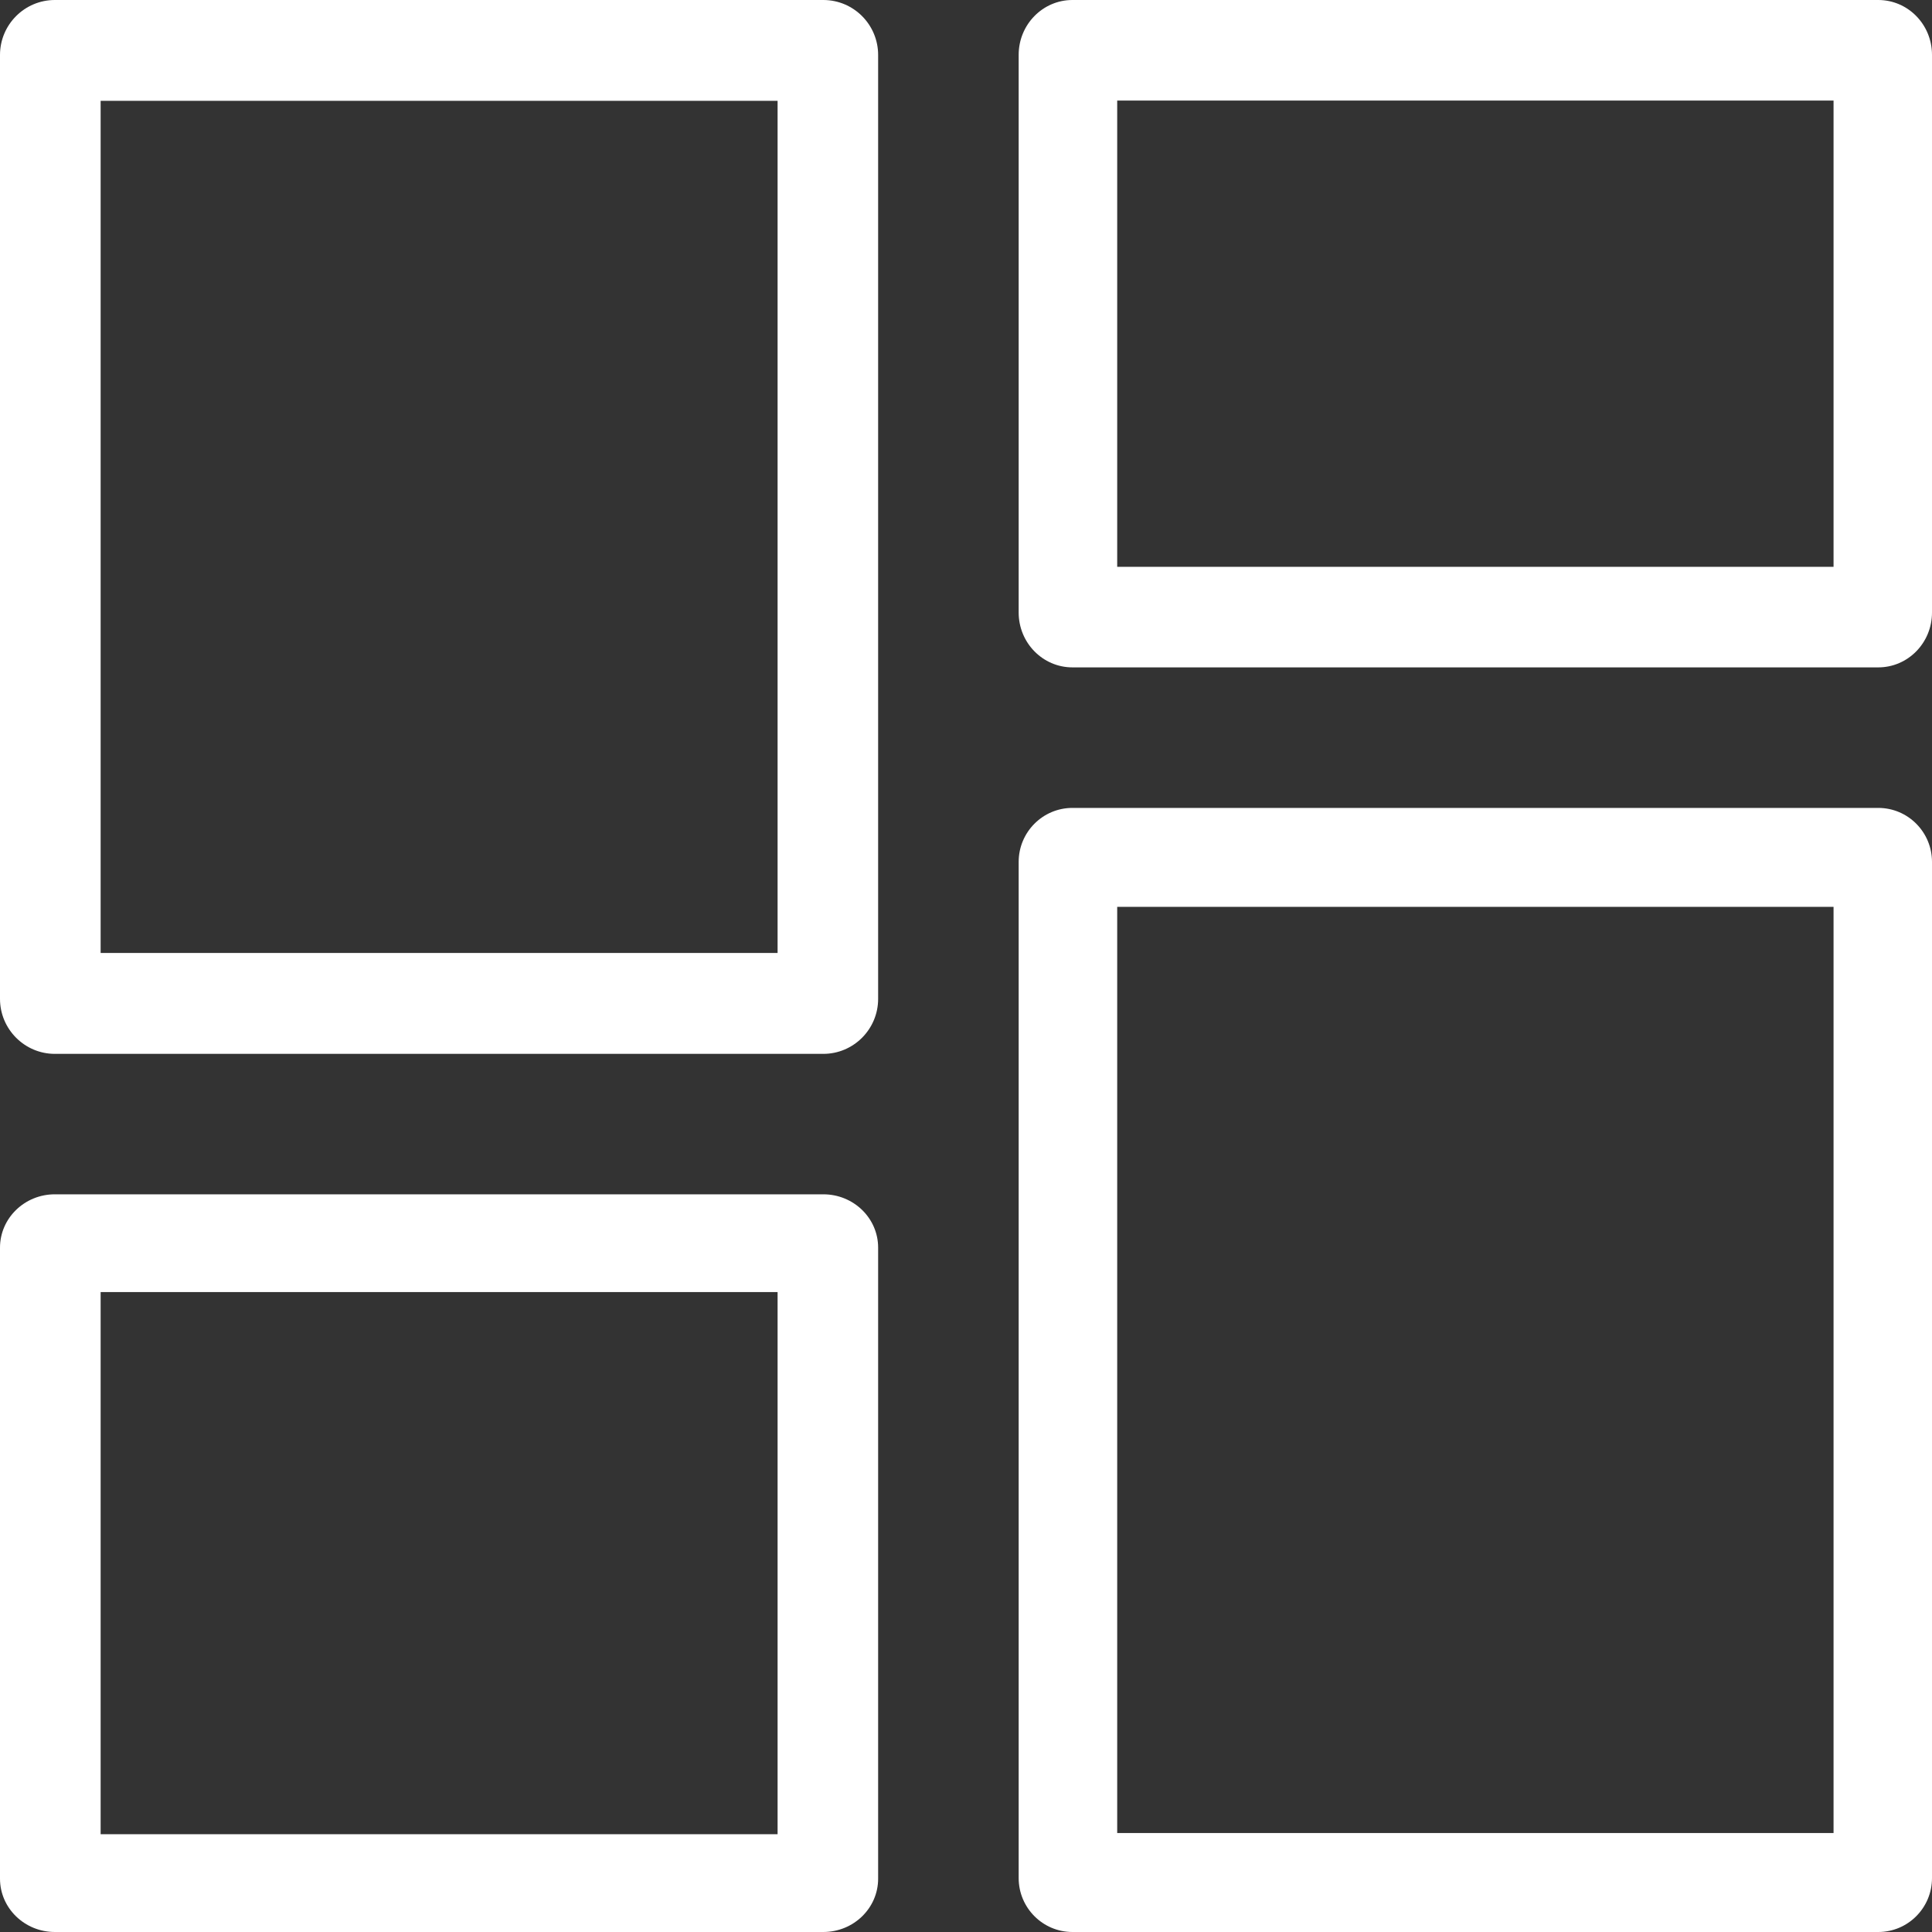 <svg width="23" height="23" viewBox="0 0 23 23" fill="none" xmlns="http://www.w3.org/2000/svg">
<rect x="0" y="0" width="23" height="23" fill="#333333" stroke="none"/>
<path fill-rule="evenodd" clip-rule="evenodd" d="M1.198 1.2V11.345H9.257V1.2H1.198ZM0.653 0C0.293 0 0 0.293 0 0.655V11.891C0 12.252 0.293 12.546 0.653 12.546H9.801C10.162 12.546 10.454 12.252 10.454 11.891V0.655C10.454 0.293 10.162 0 9.801 0H0.653Z" fill="white"/>
<path fill-rule="evenodd" clip-rule="evenodd" d="M1.198 15.382V21.836H9.257V15.382H1.198ZM0.653 14.218C0.293 14.218 0 14.502 0 14.853V22.365C0 22.716 0.293 23 0.653 23H9.801C10.162 23 10.454 22.716 10.454 22.365V14.853C10.454 14.502 10.162 14.218 9.801 14.218H0.653Z" fill="white"/>
<path fill-rule="evenodd" clip-rule="evenodd" d="M13.3 1.197V6.748H21.828V1.197H13.3ZM12.767 0C12.414 0 12.127 0.292 12.127 0.653V7.292C12.127 7.653 12.414 7.945 12.767 7.945H22.36C22.714 7.945 23 7.653 23 7.292V0.653C23 0.292 22.714 0 22.36 0H12.767Z" fill="white"/>
<path fill-rule="evenodd" clip-rule="evenodd" d="M13.3 10.796V21.822H21.828V10.796H13.3ZM12.767 9.618C12.414 9.618 12.127 9.906 12.127 10.261V22.358C12.127 22.712 12.414 23 12.767 23H22.36C22.714 23 23 22.712 23 22.358V10.261C23 9.906 22.714 9.618 22.36 9.618H12.767Z" fill="white"/>
</svg>
